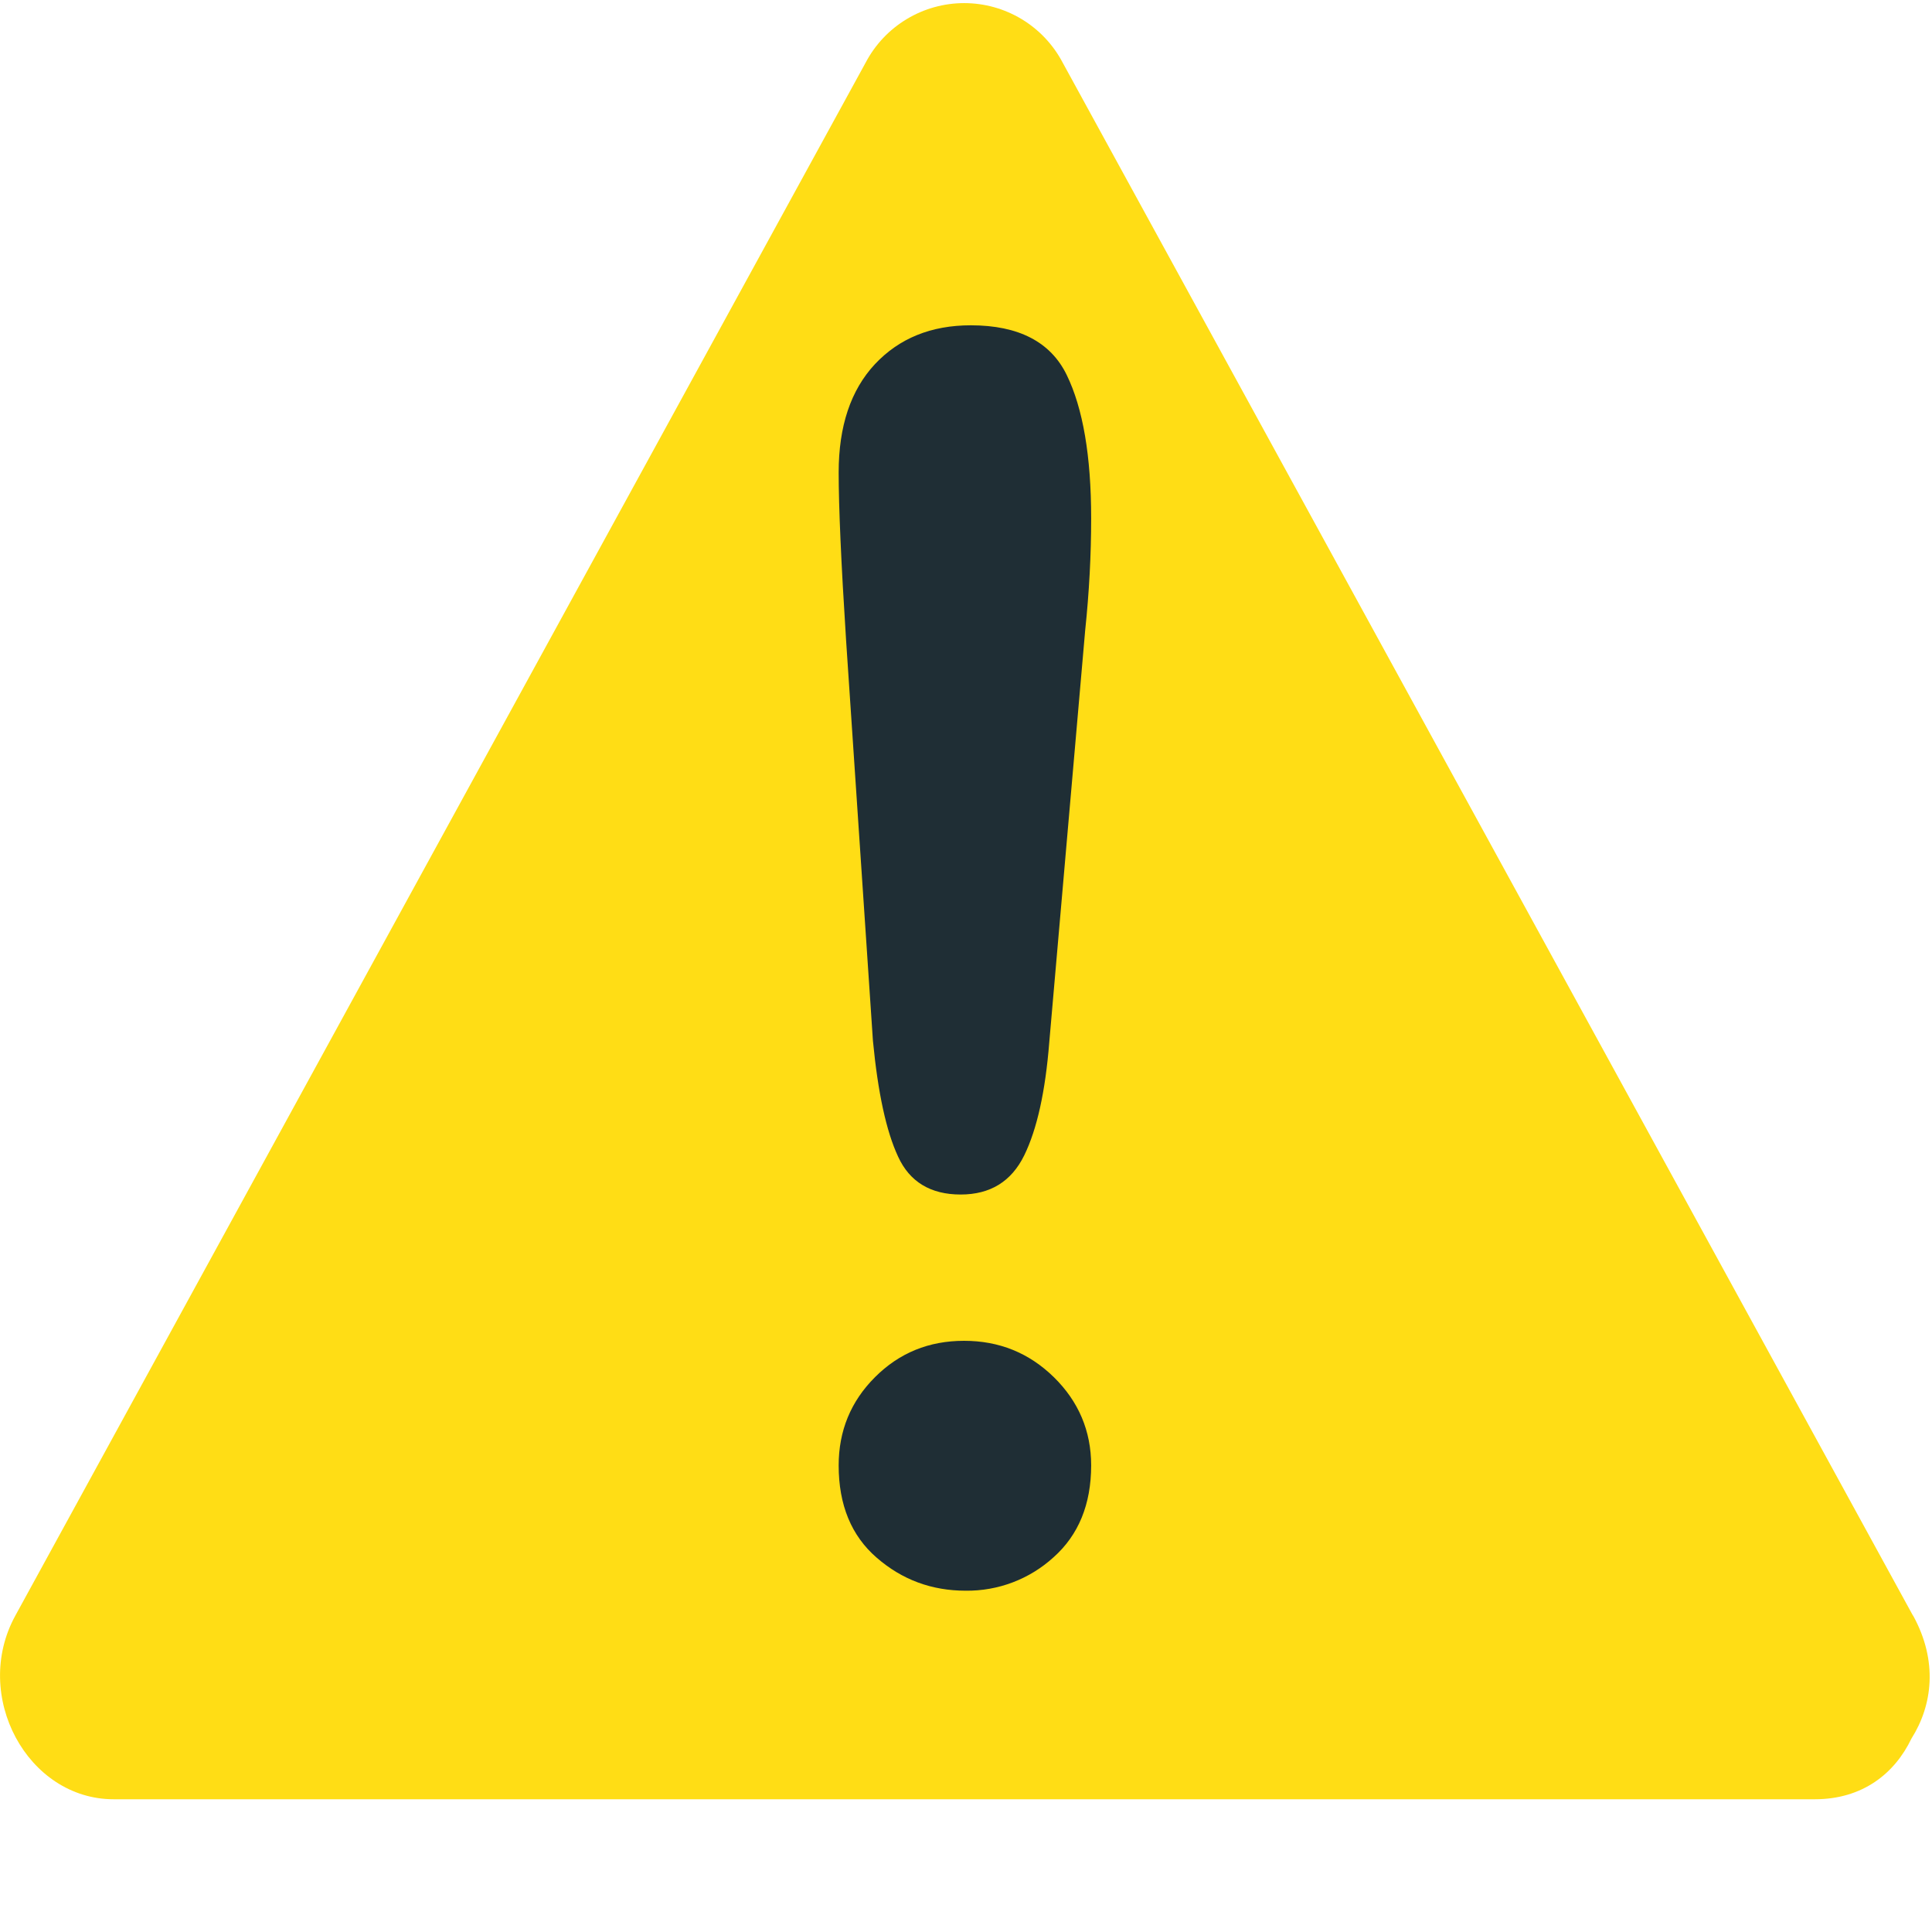<svg width="64" height="64" viewBox="0 0 64 64" fill="none" xmlns="http://www.w3.org/2000/svg">
<path d="M63.37 53.52C53.982 36.37 44.59 19.22 35.2 2.07C34.887 1.476 34.417 0.98 33.843 0.633C33.268 0.287 32.61 0.103 31.939 0.103C31.268 0.103 30.609 0.287 30.035 0.633C29.46 0.98 28.991 1.476 28.678 2.07C19.289 19.22 9.892 36.37 0.508 53.52C-0.945 56.169 0.907 59.603 3.766 59.603H60.116C61.7 59.603 62.764 58.75 63.319 57.593C64.017 56.491 64.204 55.028 63.374 53.518" fill="#FFDD15"/>
<path d="M28.917 34.477L28.028 21.215C27.862 18.632 27.782 16.776 27.782 15.65C27.782 14.116 28.182 12.923 28.984 12.062C29.789 11.206 30.847 10.776 32.159 10.776C33.742 10.776 34.805 11.327 35.337 12.422C35.874 13.524 36.146 15.106 36.146 17.173C36.146 18.388 36.08 19.626 35.948 20.881L34.758 34.53C34.629 36.156 34.354 37.402 33.931 38.269C33.505 39.14 32.803 39.57 31.822 39.57C30.83 39.57 30.132 39.151 29.75 38.313C29.357 37.472 29.082 36.193 28.917 34.477M31.989 52.694C30.864 52.694 29.883 52.332 29.042 51.601C28.201 50.873 27.782 49.853 27.782 48.543C27.782 47.4 28.182 46.423 28.984 45.622C29.789 44.816 30.77 44.416 31.935 44.416C33.1 44.416 34.088 44.816 34.912 45.622C35.727 46.423 36.146 47.4 36.146 48.543C36.146 49.833 35.727 50.851 34.9 51.587C34.105 52.312 33.065 52.707 31.989 52.694" fill="#1F2E35"/>
</svg>
